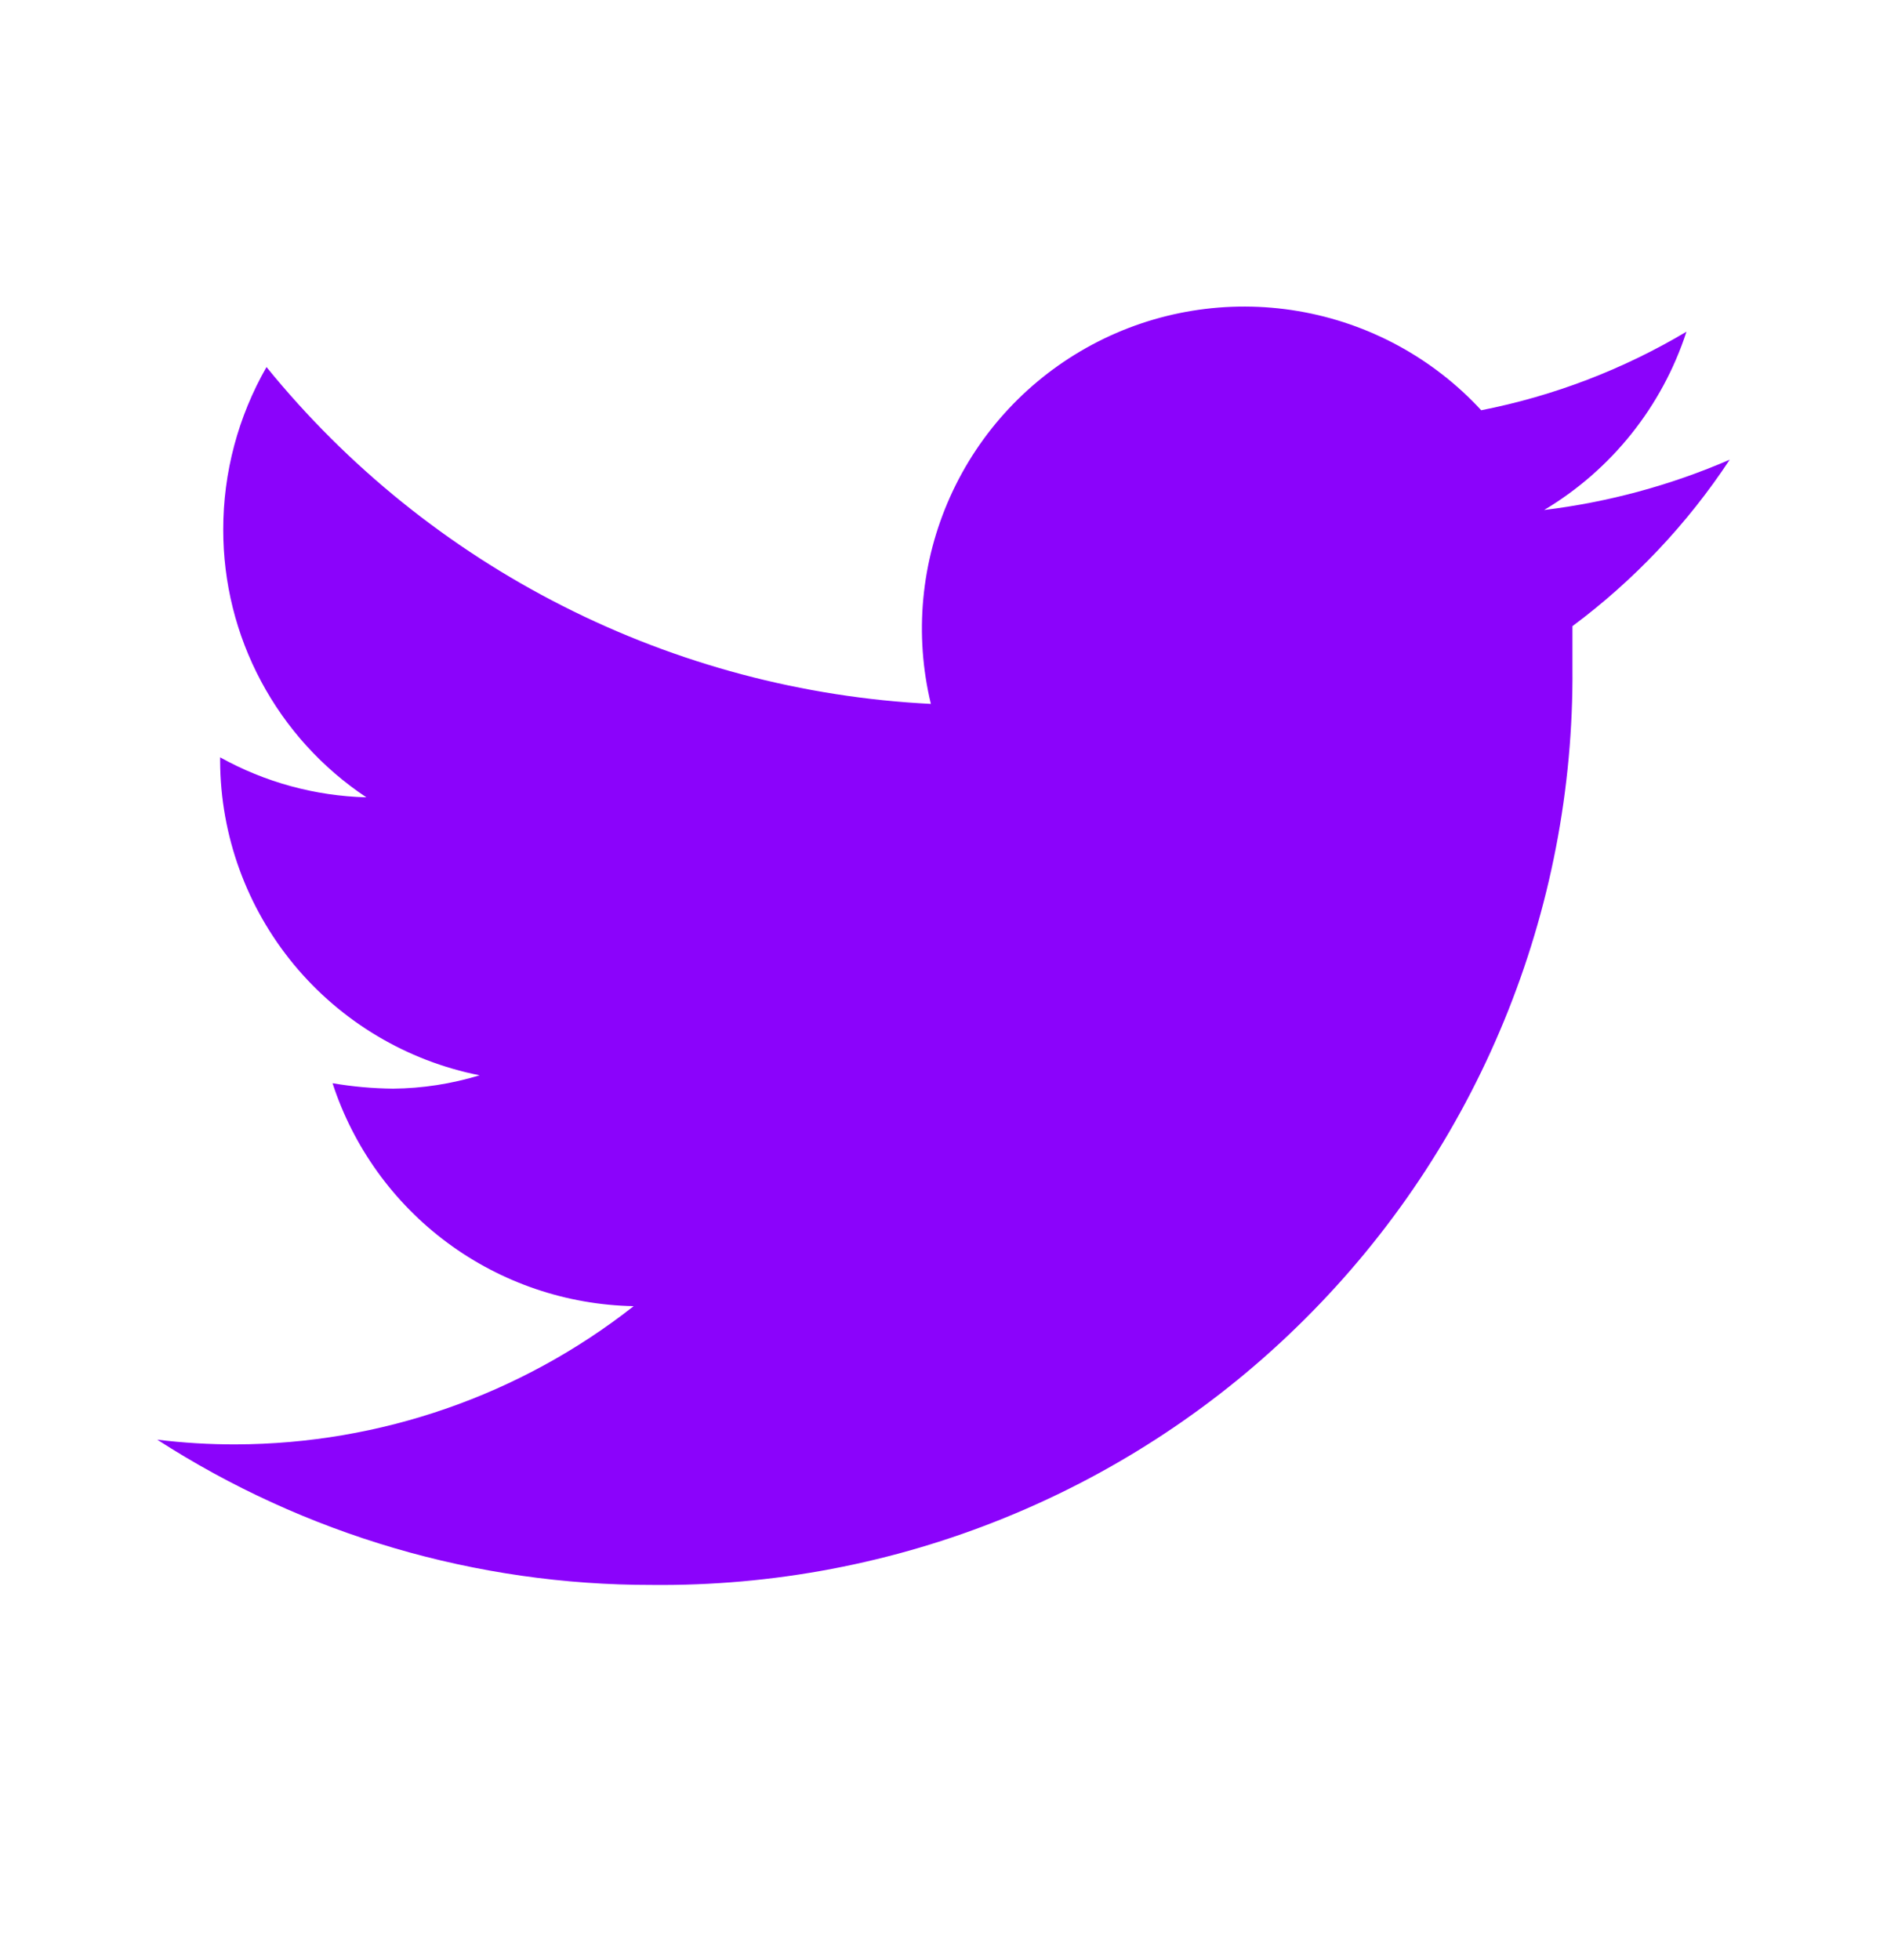 <svg width="26" height="27" viewBox="0 0 26 27" fill="none" xmlns="http://www.w3.org/2000/svg">
<path d="M23.833 6.332C23.018 6.685 22.157 6.918 21.276 7.025C22.206 6.47 22.902 5.598 23.237 4.569C22.363 5.089 21.407 5.455 20.409 5.651C19.743 4.929 18.855 4.449 17.885 4.285C16.915 4.121 15.918 4.283 15.051 4.746C14.184 5.209 13.494 5.946 13.092 6.842C12.689 7.738 12.596 8.742 12.826 9.696C11.06 9.607 9.332 9.148 7.755 8.348C6.177 7.549 4.786 6.427 3.672 5.056C3.281 5.738 3.075 6.51 3.076 7.295C3.075 8.025 3.254 8.743 3.598 9.386C3.942 10.03 4.44 10.579 5.048 10.983C4.341 10.964 3.65 10.775 3.033 10.432V10.486C3.038 11.508 3.397 12.497 4.048 13.285C4.7 14.073 5.604 14.613 6.608 14.812C6.221 14.93 5.82 14.992 5.416 14.996C5.136 14.993 4.857 14.968 4.582 14.921C4.868 15.8 5.421 16.568 6.165 17.119C6.908 17.669 7.805 17.974 8.731 17.992C7.168 19.22 5.238 19.89 3.249 19.896C2.887 19.897 2.525 19.875 2.166 19.831C4.197 21.14 6.563 21.835 8.98 21.832C10.648 21.849 12.303 21.535 13.848 20.906C15.393 20.278 16.797 19.349 17.977 18.172C19.159 16.996 20.093 15.597 20.726 14.056C21.36 12.515 21.679 10.864 21.666 9.199C21.666 9.015 21.666 8.82 21.666 8.625C22.516 7.993 23.249 7.217 23.833 6.332Z" fill="#8B03FB"/>
</svg>

